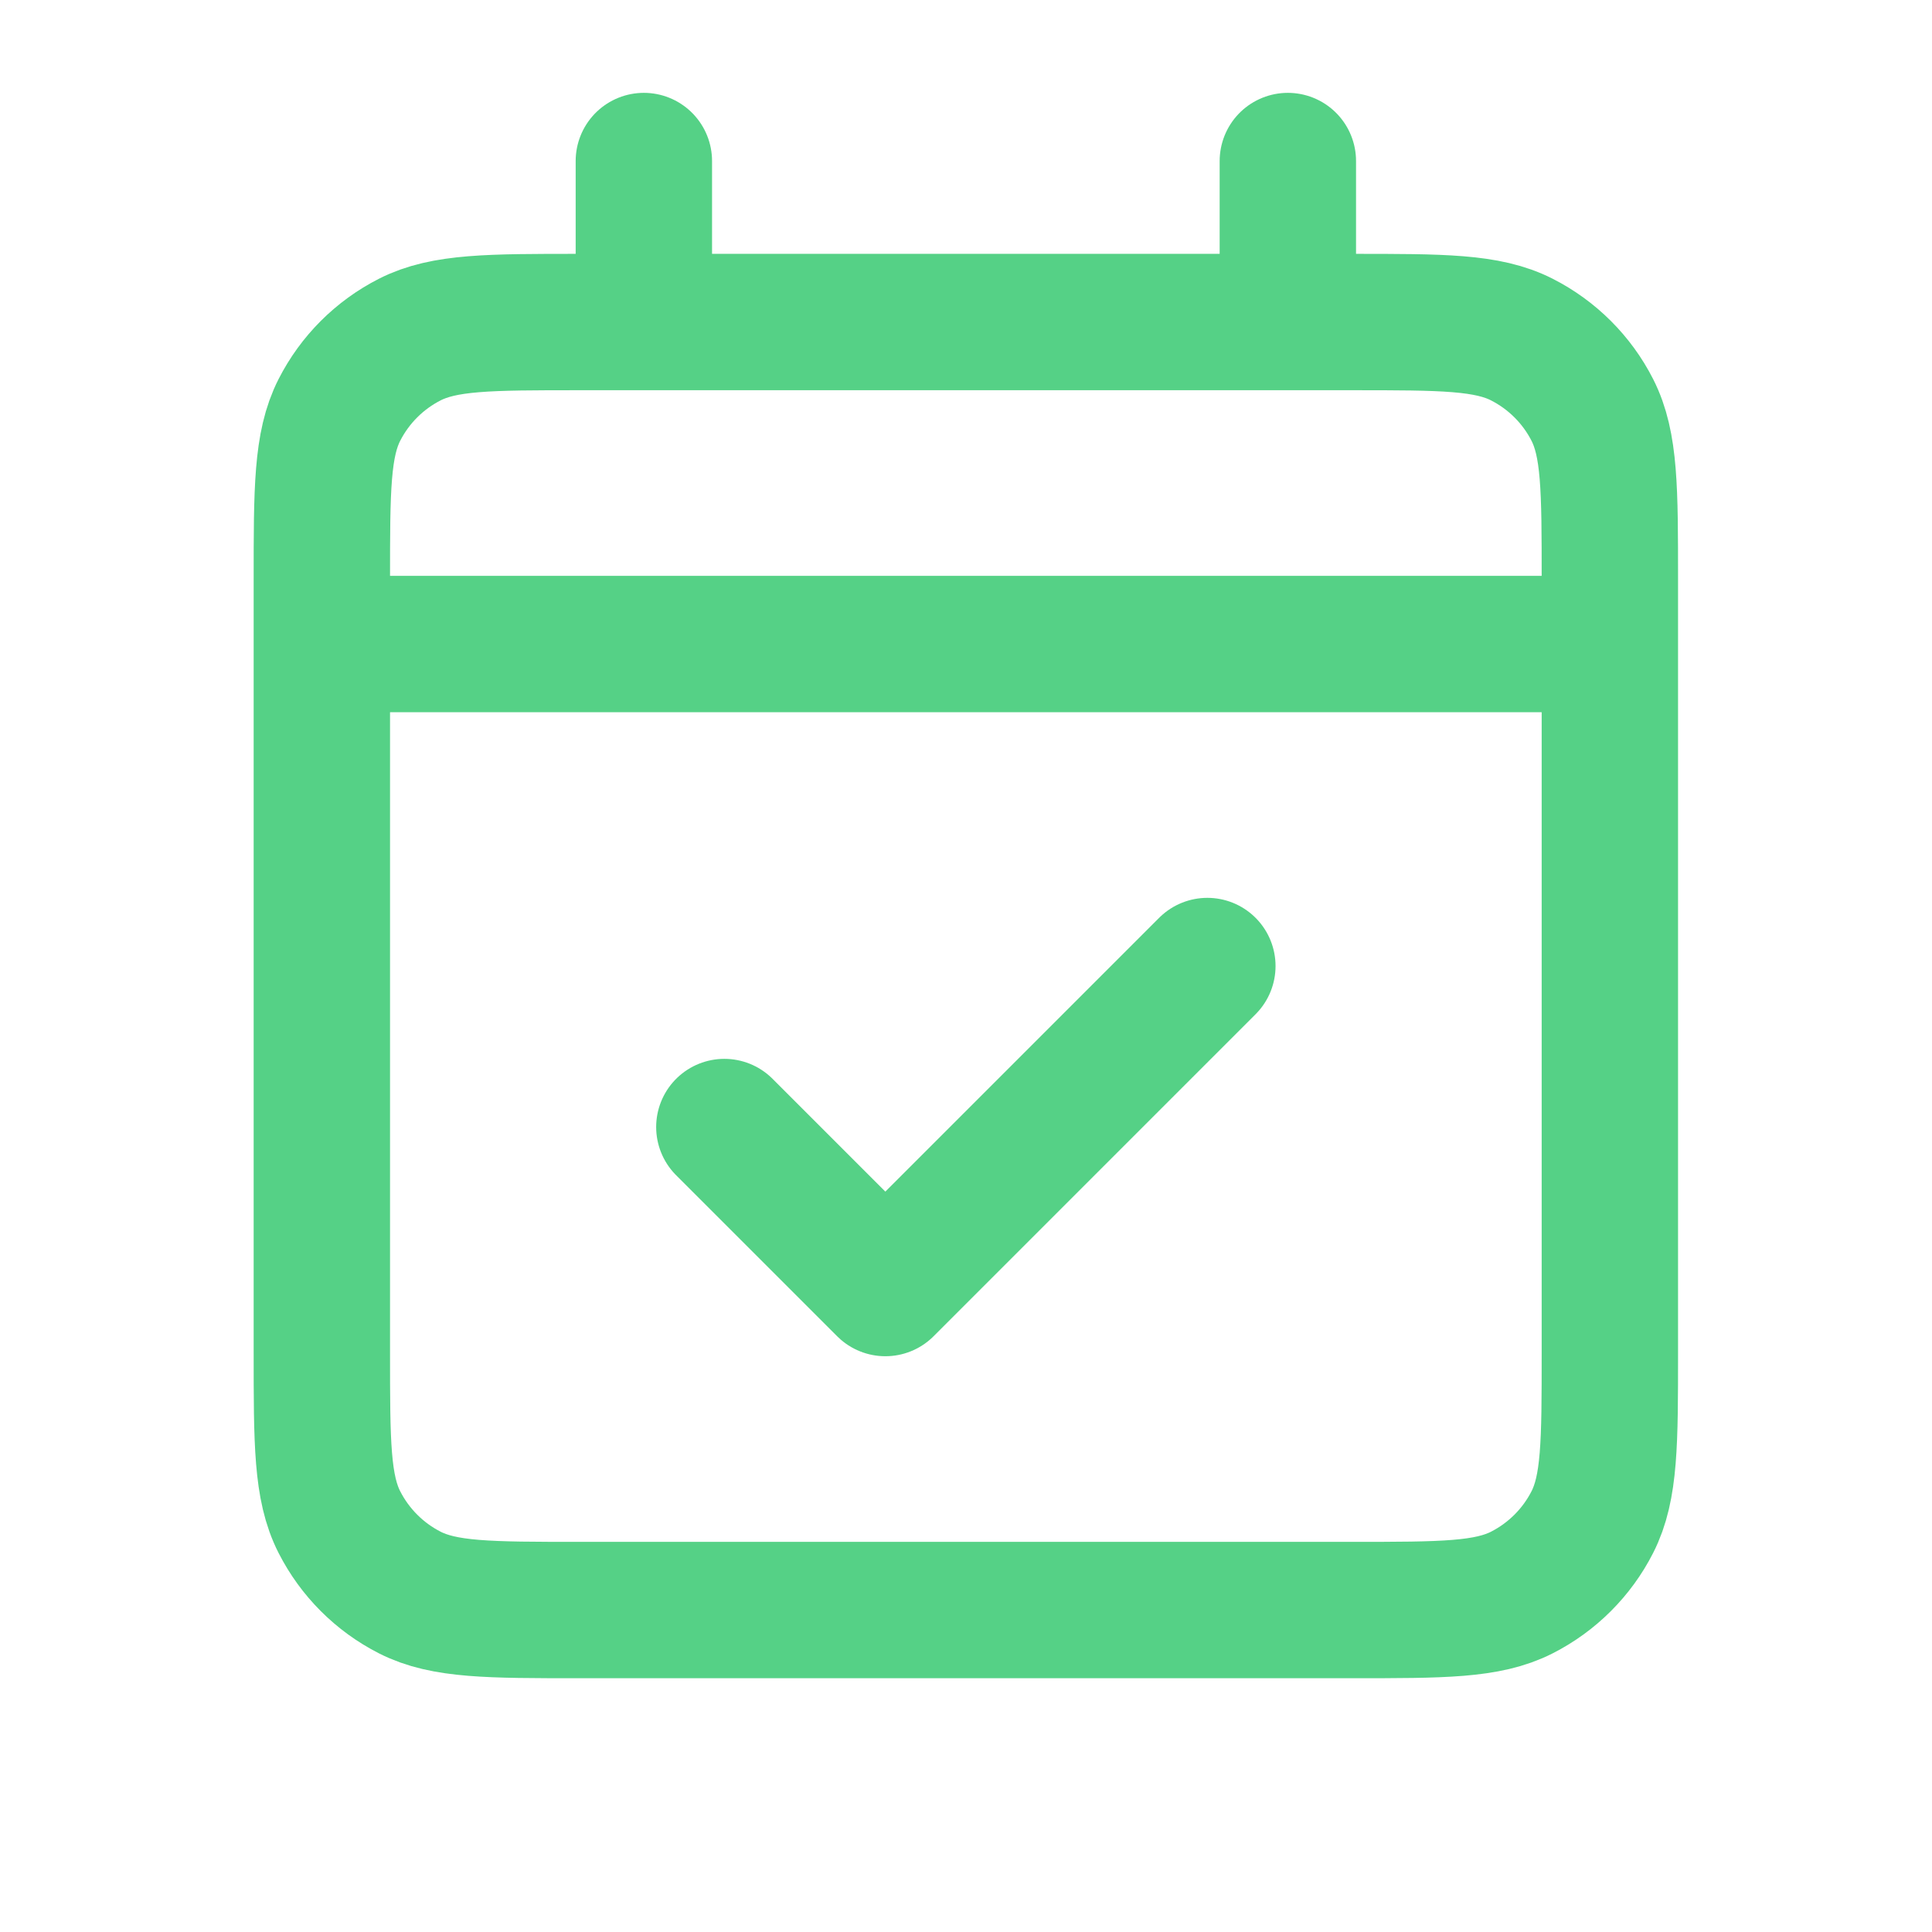 <svg width="170" height="170" viewBox="0 0 170 170" fill="none" xmlns="http://www.w3.org/2000/svg">
<path d="M28.32 56.67H141.654M28.32 56.67V119.005C28.32 126.939 28.32 130.904 29.864 133.934C31.223 136.6 33.388 138.769 36.054 140.127C39.081 141.67 43.047 141.67 50.965 141.67H119.009C126.927 141.67 130.887 141.67 133.914 140.127C136.58 138.769 138.753 136.6 140.111 133.934C141.654 130.907 141.654 126.947 141.654 119.029V56.67M28.32 56.67V51.005C28.32 43.071 28.32 39.101 29.864 36.07C31.223 33.404 33.388 31.239 36.054 29.881C39.084 28.337 43.054 28.337 50.988 28.337H56.654M141.654 56.67V50.981C141.654 43.063 141.654 39.098 140.111 36.07C138.753 33.404 136.58 31.239 133.914 29.881C130.884 28.337 126.922 28.337 118.988 28.337H113.32M56.654 28.337H113.32M56.654 28.337V14.17M113.32 28.337V14.17M106.237 85.003L77.904 113.337L63.737 99.17" stroke="#55D186" stroke-width="12" stroke-linecap="round" stroke-linejoin="round"/>
</svg>
